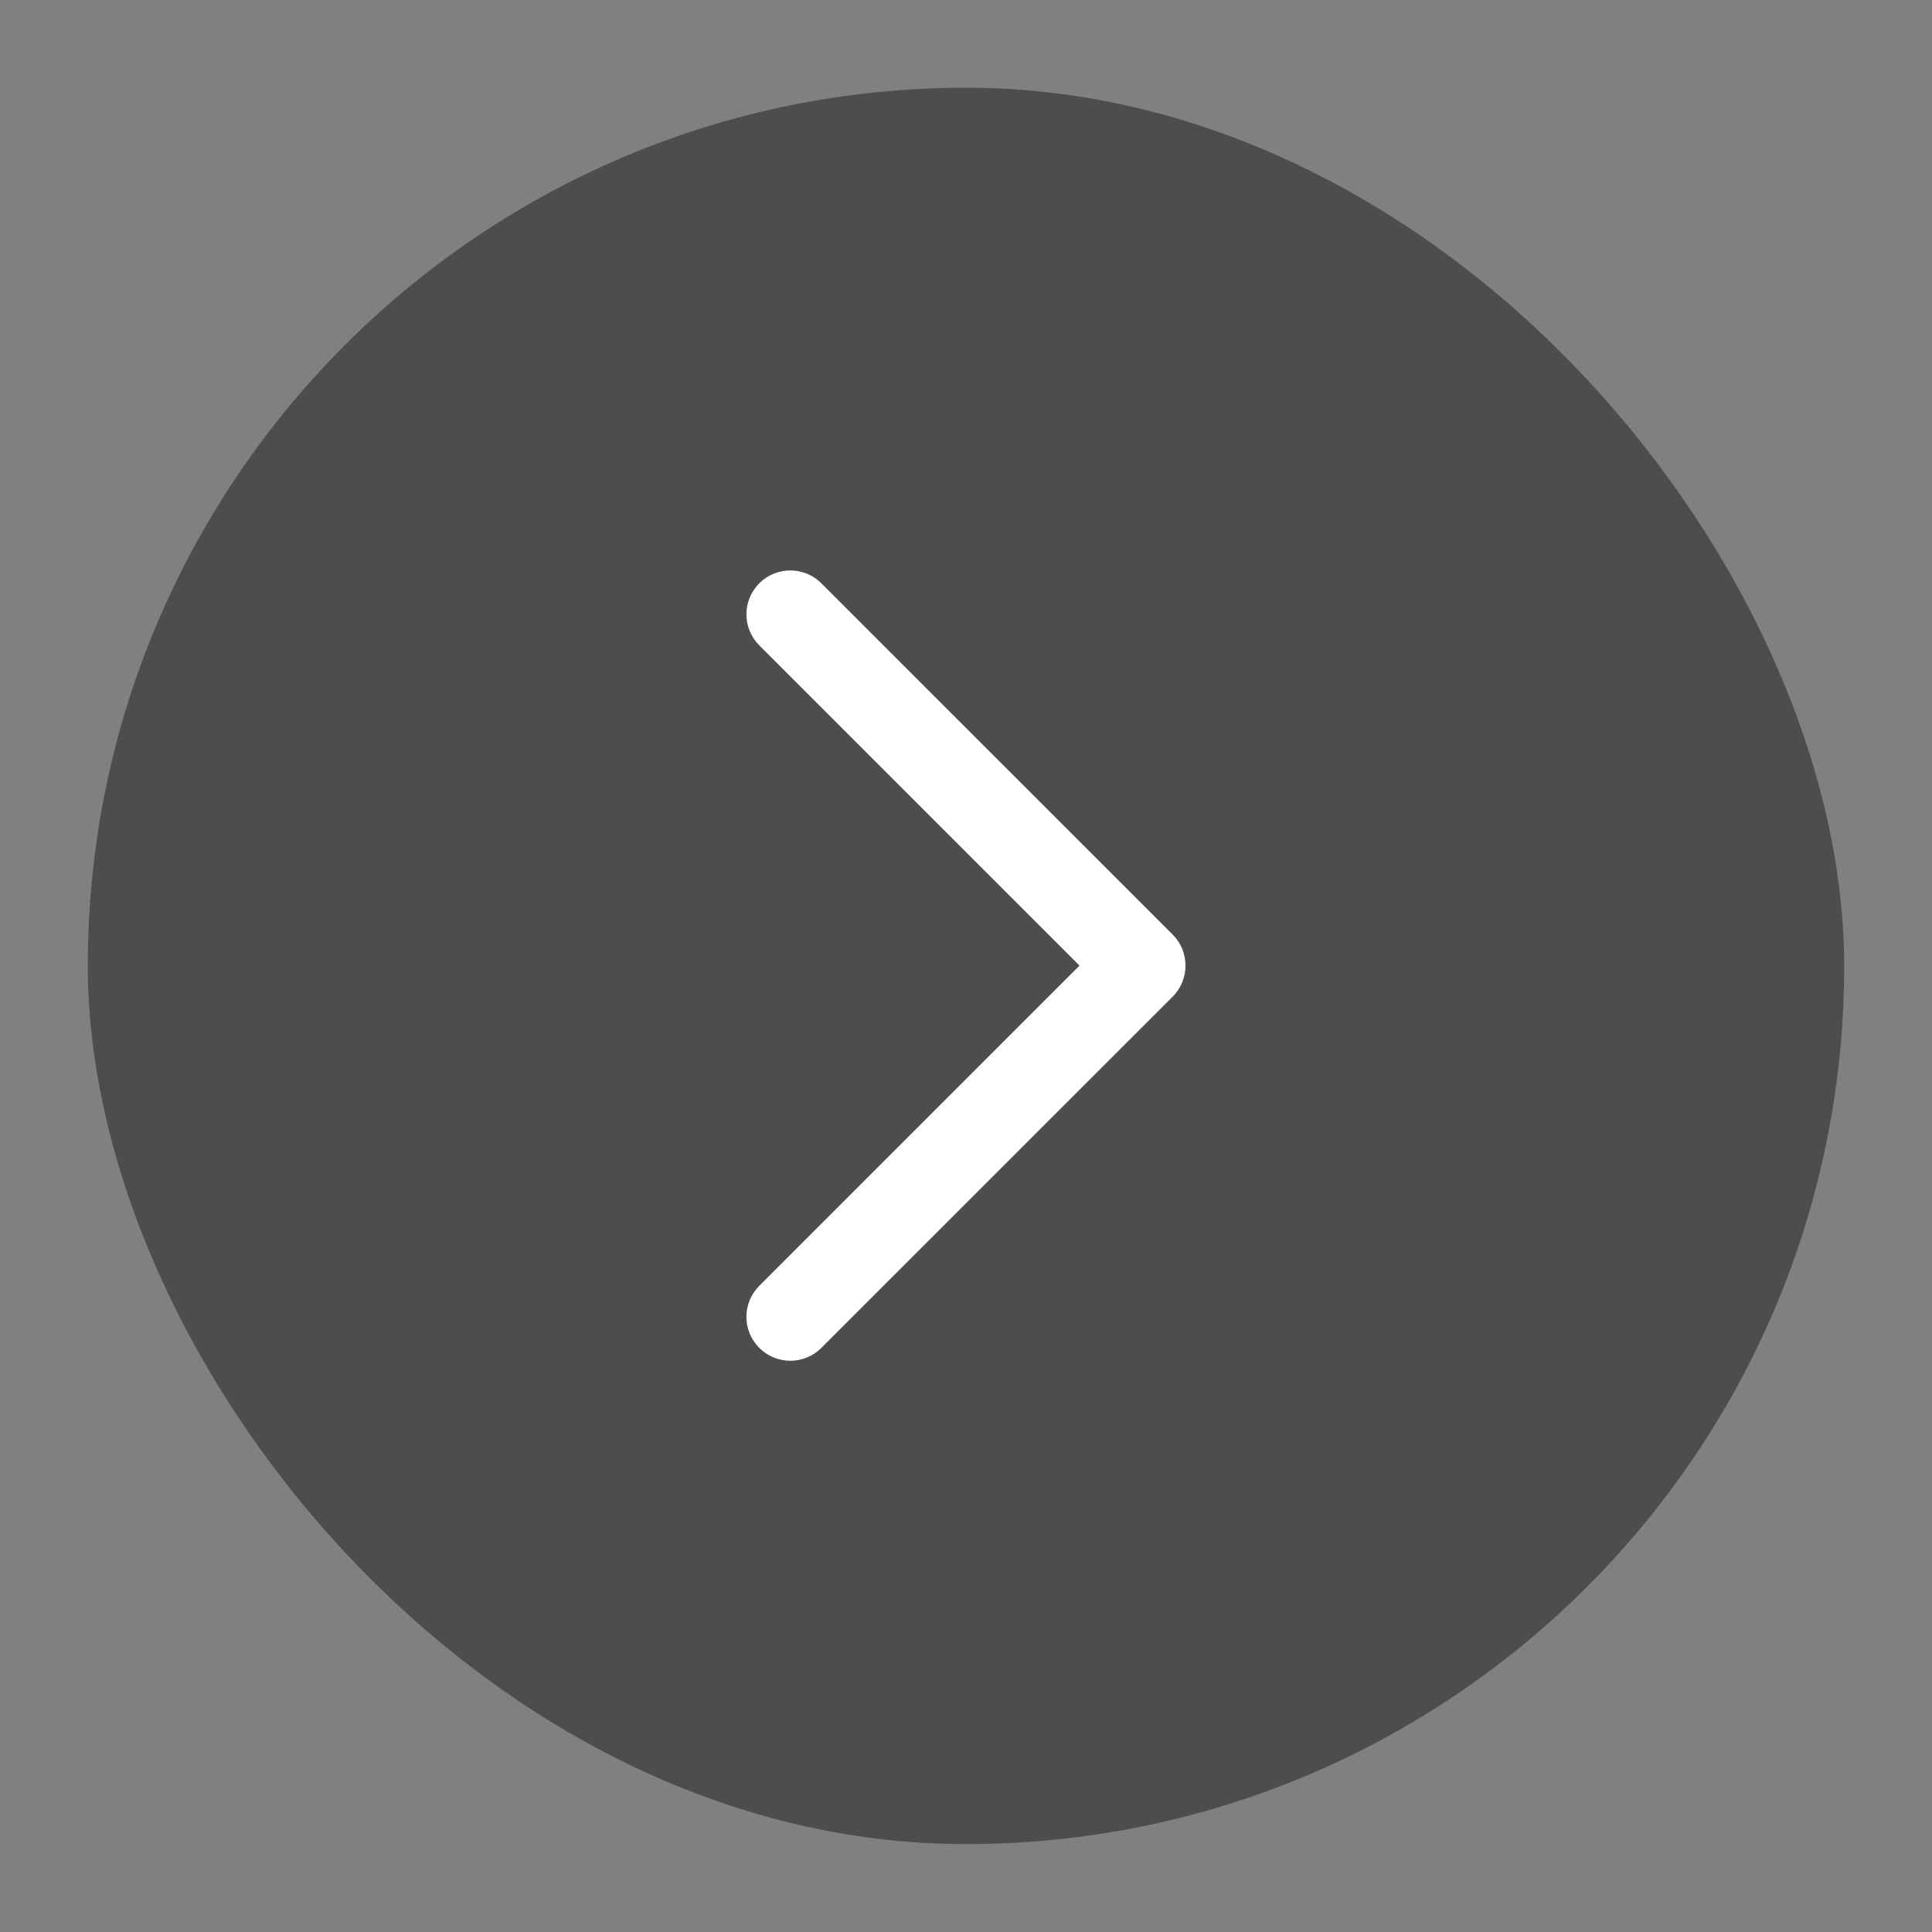 <svg width="24" height="24" viewBox="0 0 24 24" fill="none" xmlns="http://www.w3.org/2000/svg">
<rect x="0" y="0" width="24" height="24" fill="#808080" stroke="none"/>
<rect x="1.091" y="1.09" width="21.818" height="21.818" rx="10.909" fill="black" fill-opacity="0.4"/>
<path fill-rule="evenodd" clip-rule="evenodd" d="M14.567 11.609C14.78 11.822 14.78 12.168 14.567 12.381L10.203 16.744C9.99 16.957 9.645 16.957 9.432 16.744C9.219 16.531 9.219 16.186 9.432 15.973L13.41 11.995L9.432 8.017C9.219 7.804 9.219 7.459 9.432 7.246C9.645 7.033 9.99 7.033 10.203 7.246L14.567 11.609Z" fill="white"/>
</svg>

